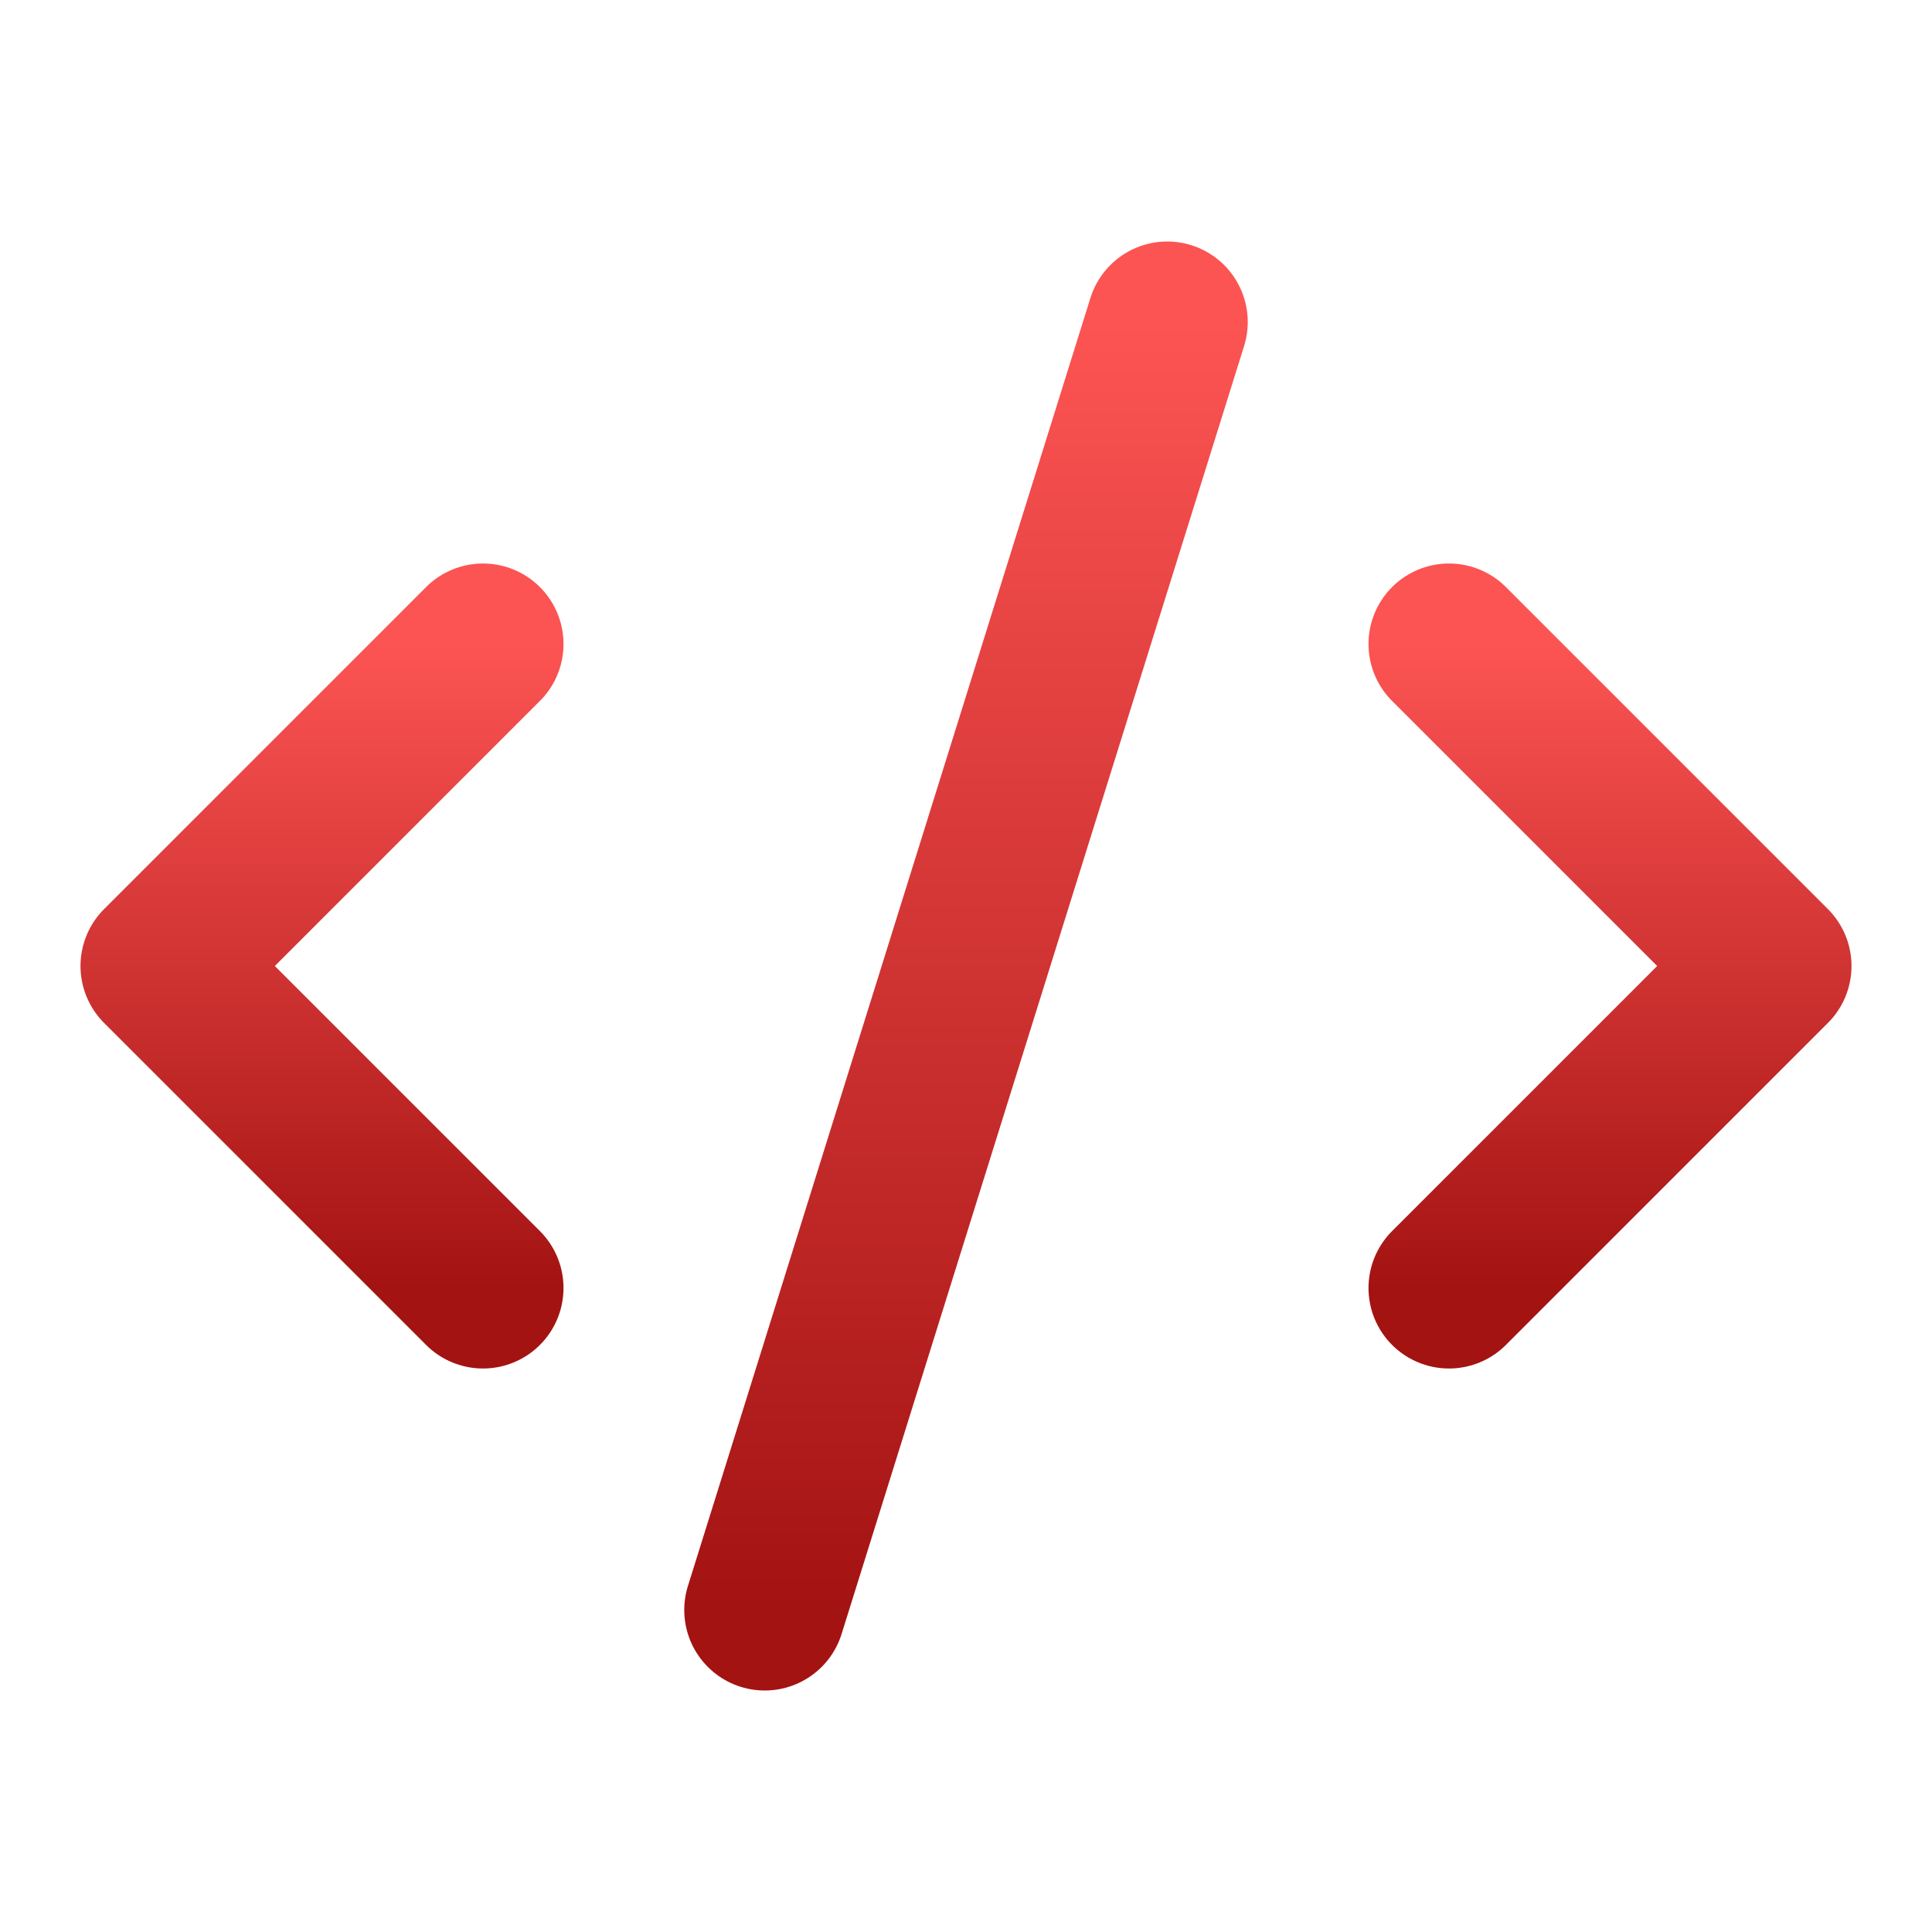 <svg width="24" height="24" viewBox="0 0 24 24" fill="none" xmlns="http://www.w3.org/2000/svg">
<path d="M18 16L22 12L18 8" stroke="url(#paint0_linear_15_220)" stroke-width="2" stroke-linecap="round" stroke-linejoin="round"/>
<path d="M6 8L2 12L6 16" stroke="url(#paint1_linear_15_220)" stroke-width="2" stroke-linecap="round" stroke-linejoin="round"/>
<path d="M14.5 4L9.5 20" stroke="url(#paint2_linear_15_220)" stroke-width="2" stroke-linecap="round" stroke-linejoin="round"/>
<defs>
<linearGradient id="paint0_linear_15_220" x1="20" y1="8" x2="20" y2="16" gradientUnits="userSpaceOnUse">
<stop stop-color="#FC5453"/>
<stop offset="1" stop-color="#A31312"/>
</linearGradient>
<linearGradient id="paint1_linear_15_220" x1="4" y1="8" x2="4" y2="16" gradientUnits="userSpaceOnUse">
<stop stop-color="#FC5453"/>
<stop offset="1" stop-color="#A31312"/>
</linearGradient>
<linearGradient id="paint2_linear_15_220" x1="12" y1="4" x2="12" y2="20" gradientUnits="userSpaceOnUse">
<stop stop-color="#FC5453"/>
<stop offset="1" stop-color="#A31312"/>
</linearGradient>
</defs>
</svg>
